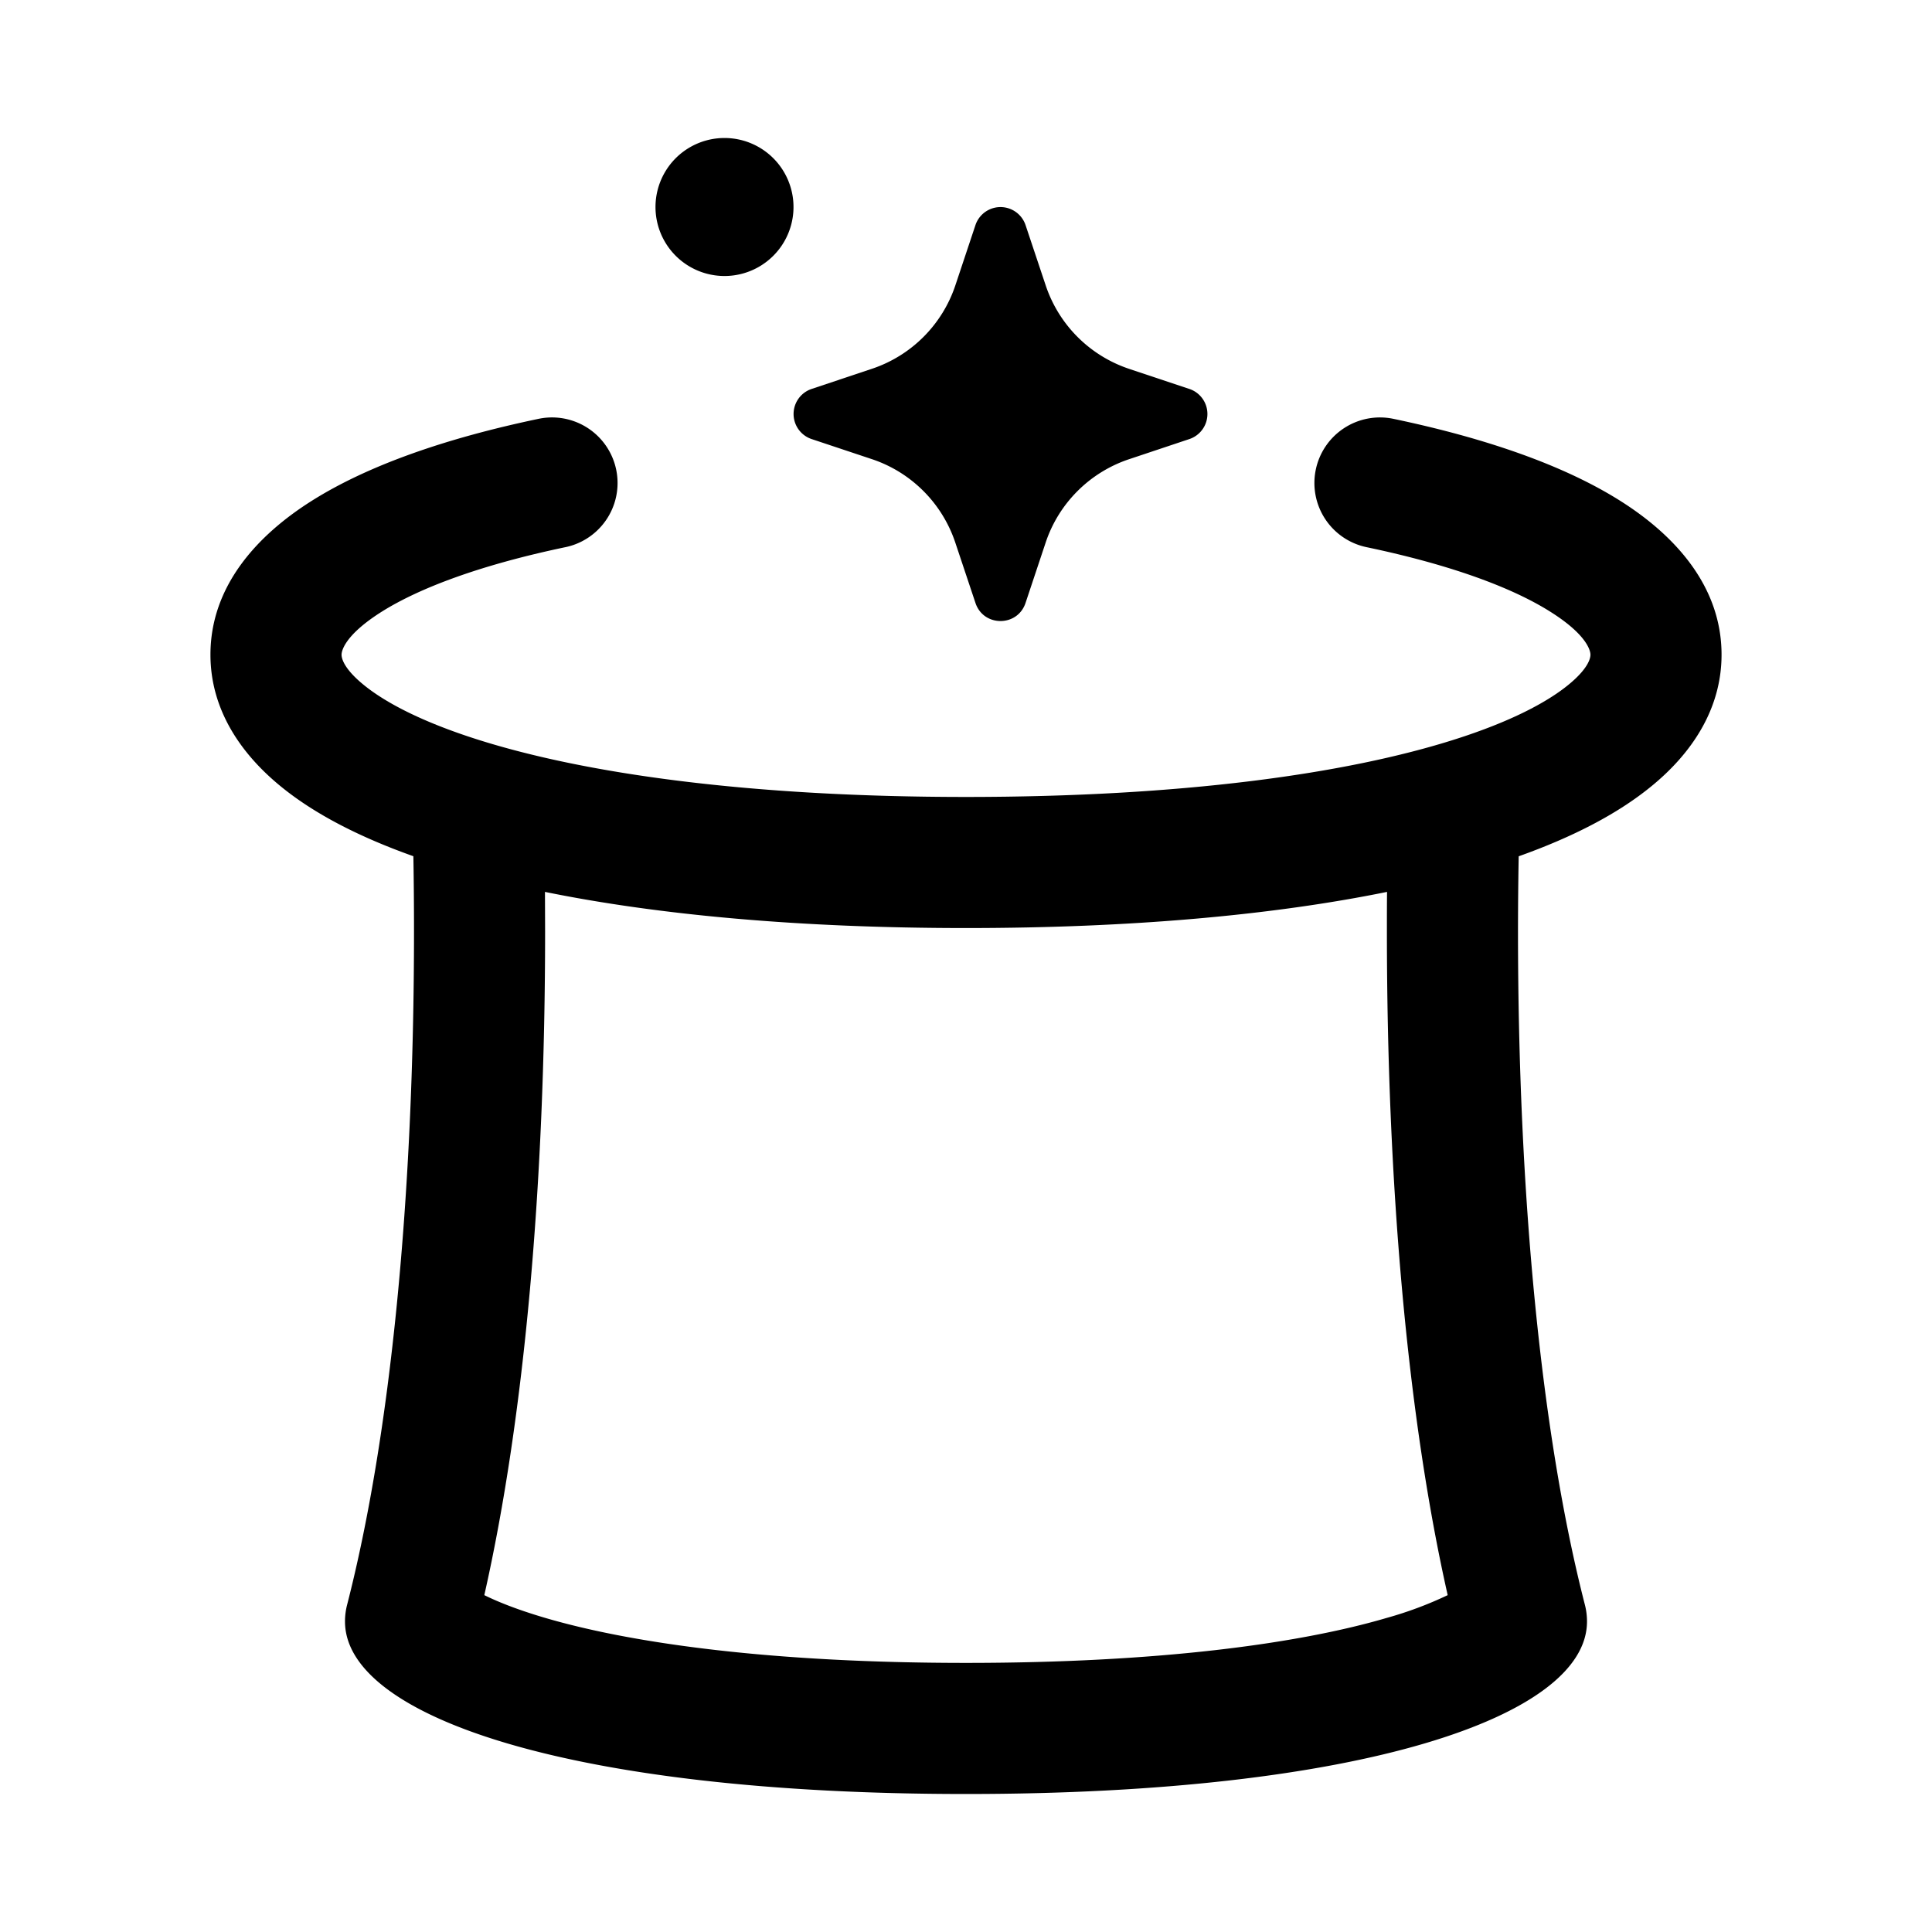 <svg xmlns="http://www.w3.org/2000/svg" width="28" height="28" fill="currentColor" viewBox="0 0 28 28"><path fill-rule="evenodd" d="M10.5 2a1 1 0 1 0 0 2 1 1 0 0 0 0-2Zm4.363 1.262a.383.383 0 0 0-.726 0l-.291.873a1.914 1.914 0 0 1-1.21 1.21l-.874.292a.383.383 0 0 0 0 .726l.873.291c.572.19 1.02.64 1.21 1.21l.292.874c.116.35.61.35.726 0l.291-.873c.19-.572.64-1.02 1.21-1.21l.874-.292a.383.383 0 0 0 0-.726l-.873-.291a1.914 1.914 0 0 1-1.21-1.21l-.292-.874ZM8.195 7.93a.95.95 0 0 0-.39-1.86c-1.35.283-2.473.676-3.283 1.186-.79.497-1.472 1.235-1.472 2.232 0 .8.445 1.44 1.018 1.908.497.407 1.155.74 1.923 1.013A62.617 62.617 0 0 1 6 13.5c0 3.838-.338 7.302-.97 9.76a.963.963 0 0 0-.03.24c0 1.38 3.28 2.5 9 2.5 5.72 0 9-1.12 9-2.5a.964.964 0 0 0-.03-.24c-.632-2.458-.97-5.922-.97-9.76a62.82 62.82 0 0 1 .01-1.09c.767-.273 1.425-.607 1.922-1.014.573-.467 1.018-1.108 1.018-1.908 0-.997-.682-1.735-1.472-2.232-.81-.51-1.933-.903-3.284-1.186a.95.95 0 0 0-.389 1.86c1.242.26 2.12.593 2.661.934.562.353.584.588.584.624 0 .033-.01.184-.32.437-.313.256-.843.535-1.636.788-1.577.504-3.969.837-7.094.837-3.125 0-5.517-.333-7.094-.837-.793-.253-1.323-.532-1.636-.788-.31-.253-.32-.404-.32-.437 0-.036.022-.27.584-.624.542-.34 1.42-.674 2.66-.934Zm11.907 4.996c-1.65.336-3.704.524-6.102.524s-4.453-.188-6.102-.524l.002.574c0 3.628-.293 7.015-.881 9.618.194.096.477.21.873.327 1.294.382 3.345.655 6.108.655 2.763 0 4.814-.273 6.108-.655a5.46 5.46 0 0 0 .873-.327c-.588-2.603-.881-5.99-.881-9.618 0-.192 0-.384.002-.574Z" clip-rule="evenodd"/></svg>
